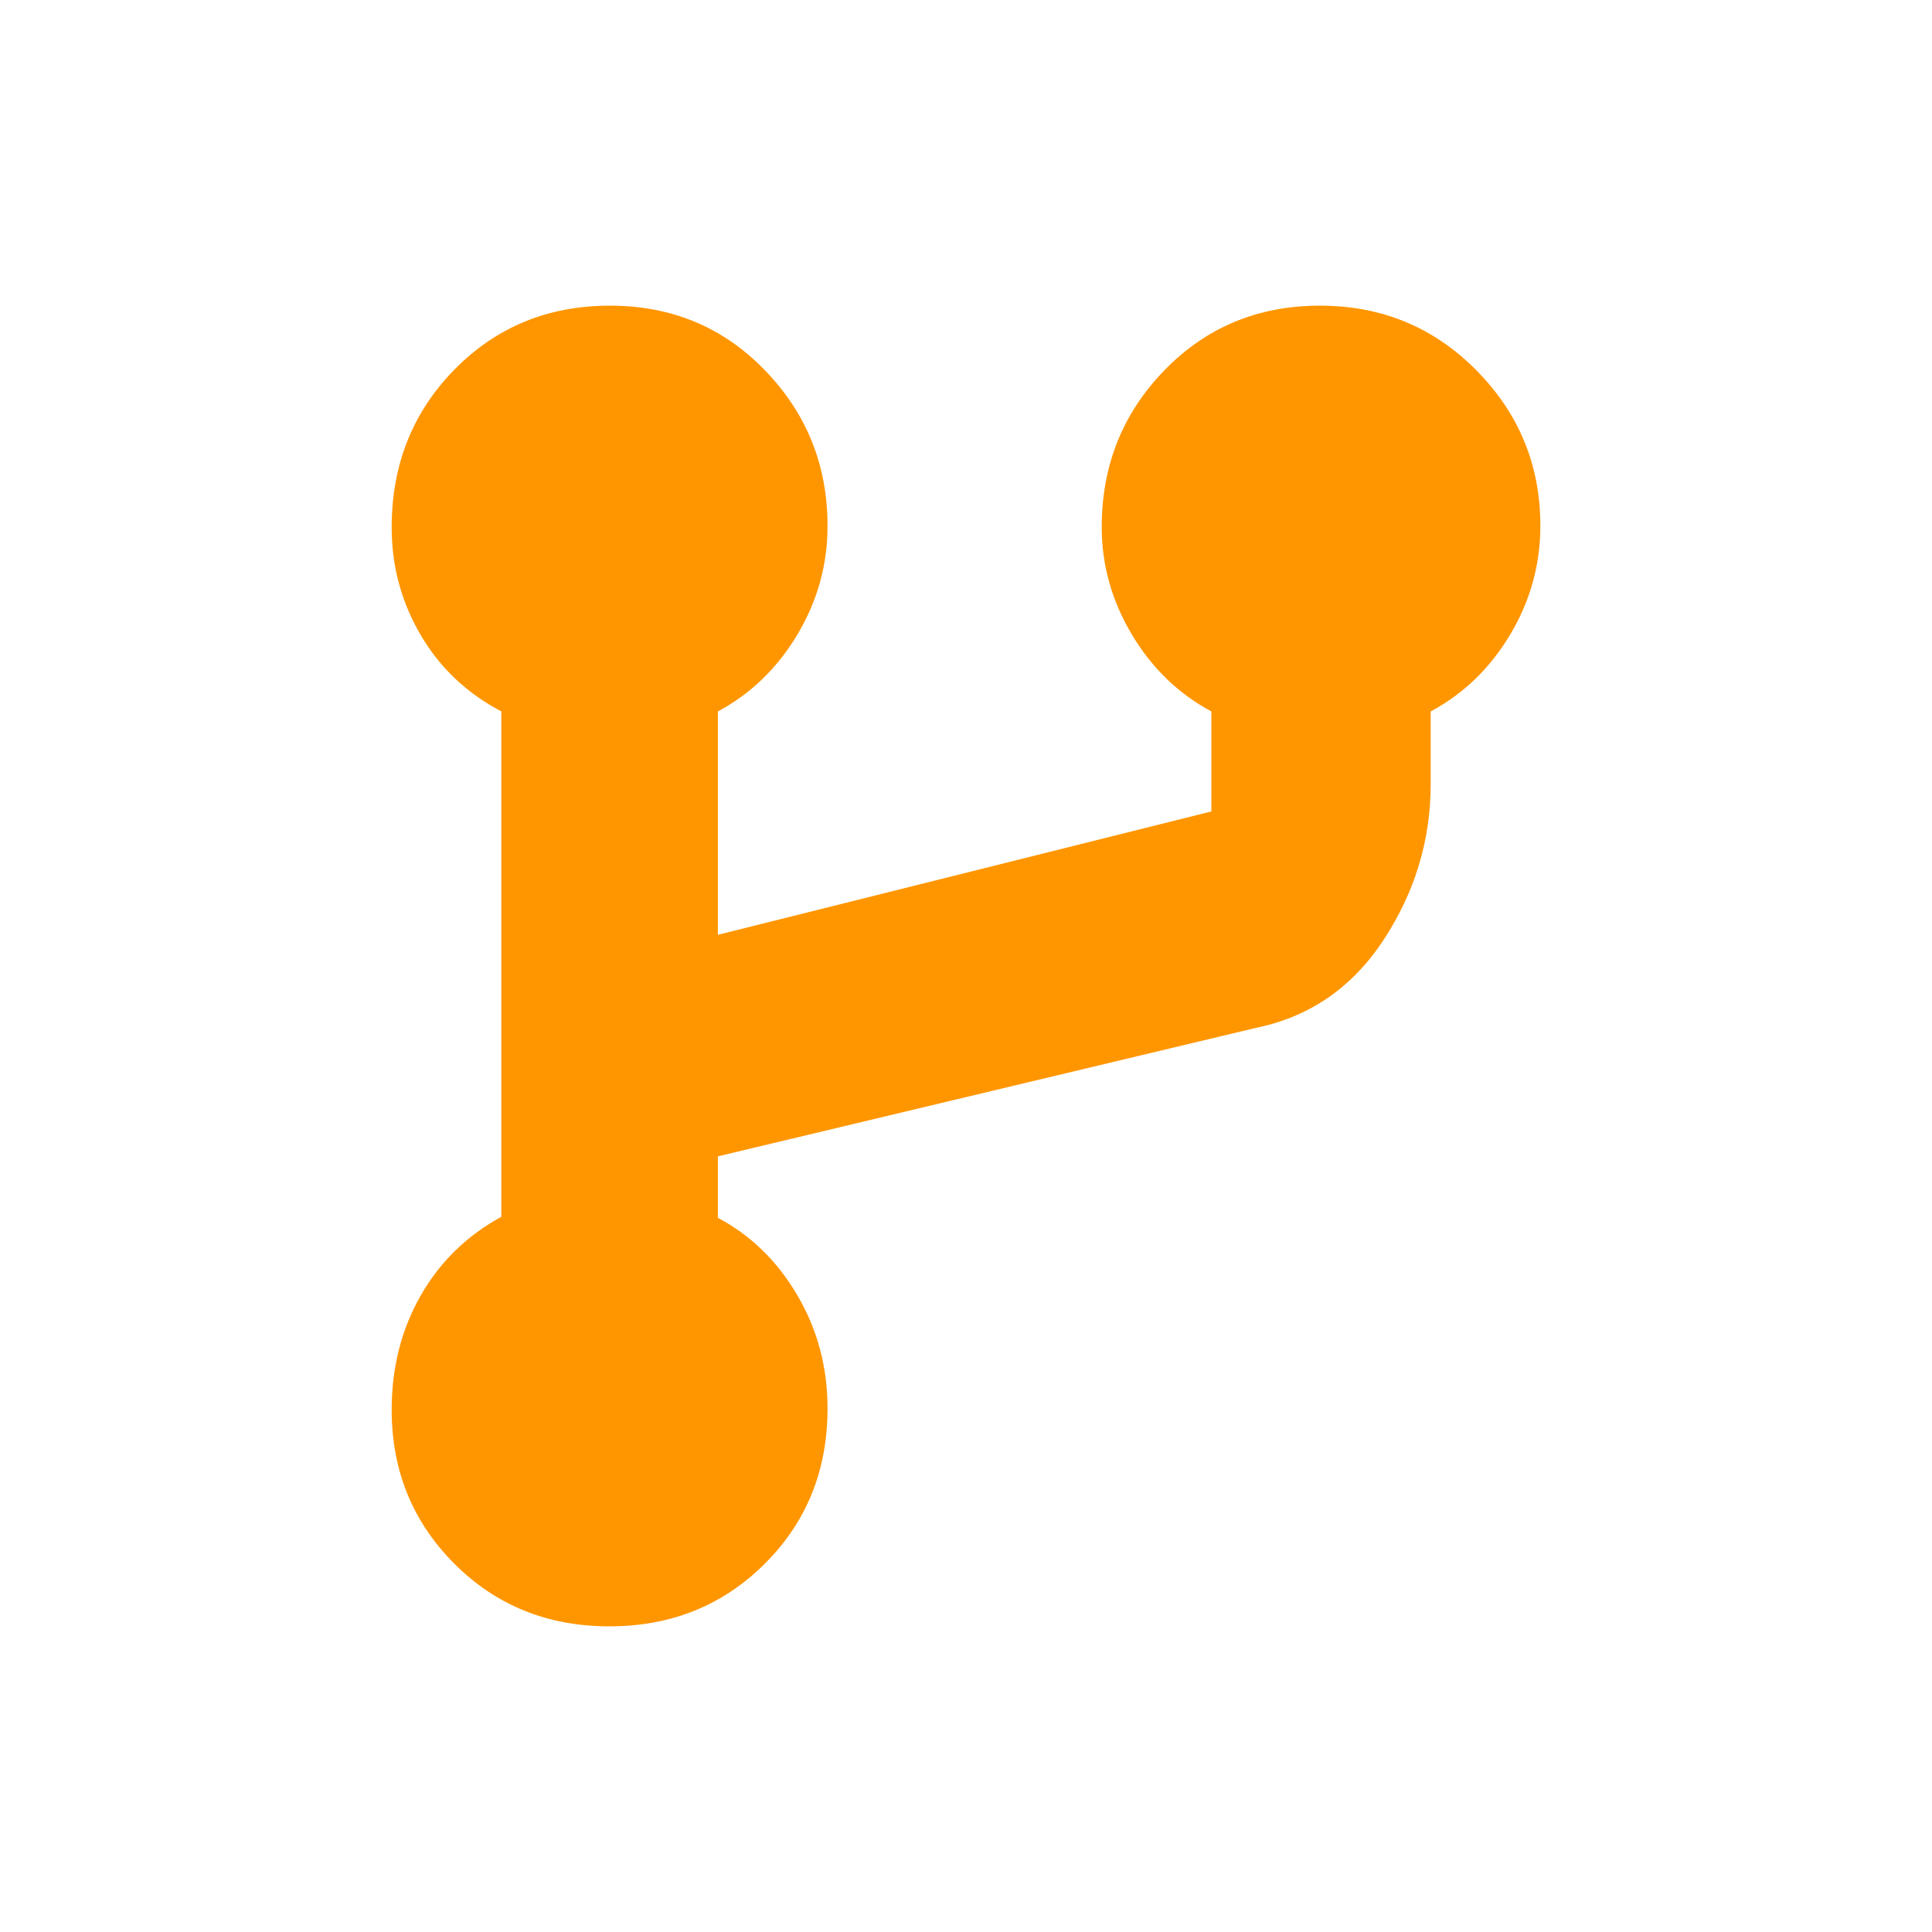 <svg clip-rule="evenodd" fill-rule="evenodd" stroke-linejoin="round" stroke-miterlimit="2" viewBox="0 0 48 48" xmlns="http://www.w3.org/2000/svg"><path fill="rgb(255, 150, 0)" d="m15.139 40.406c-1.533 0-2.818-.52-3.854-1.559s-1.554-2.313-1.554-3.822c0-1.045.238-1.987.715-2.827.476-.84 1.146-1.496 2.009-1.967v-12.556c-.863-.455-1.533-1.09-2.009-1.908-.477-.817-.715-1.705-.715-2.665 0-1.554.52-2.861 1.56-3.92s2.327-1.588 3.861-1.588c1.533 0 2.818.535 3.854 1.607 1.036 1.071 1.554 2.359 1.554 3.864 0 .963-.249 1.863-.749 2.7-.499.836-1.158 1.472-1.975 1.91v5.55l12.26-3.065v-2.485c-.817-.438-1.476-1.074-1.975-1.91-.5-.837-.749-1.726-.749-2.669 0-1.531.52-2.831 1.56-3.899 1.04-1.069 2.327-1.603 3.861-1.603 1.533 0 2.829.535 3.888 1.607 1.059 1.071 1.589 2.359 1.589 3.864 0 .963-.25 1.863-.749 2.7-.5.836-1.158 1.472-1.976 1.91v1.804c0 1.393-.39 2.684-1.17 3.872-.78 1.187-1.843 1.918-3.189 2.19l-13.35 3.188v1.528c.817.432 1.476 1.074 1.975 1.925.5.851.749 1.788.749 2.811 0 1.536-.52 2.822-1.56 3.858s-2.327 1.555-3.861 1.555z" fill-rule="nonzero"/></svg>